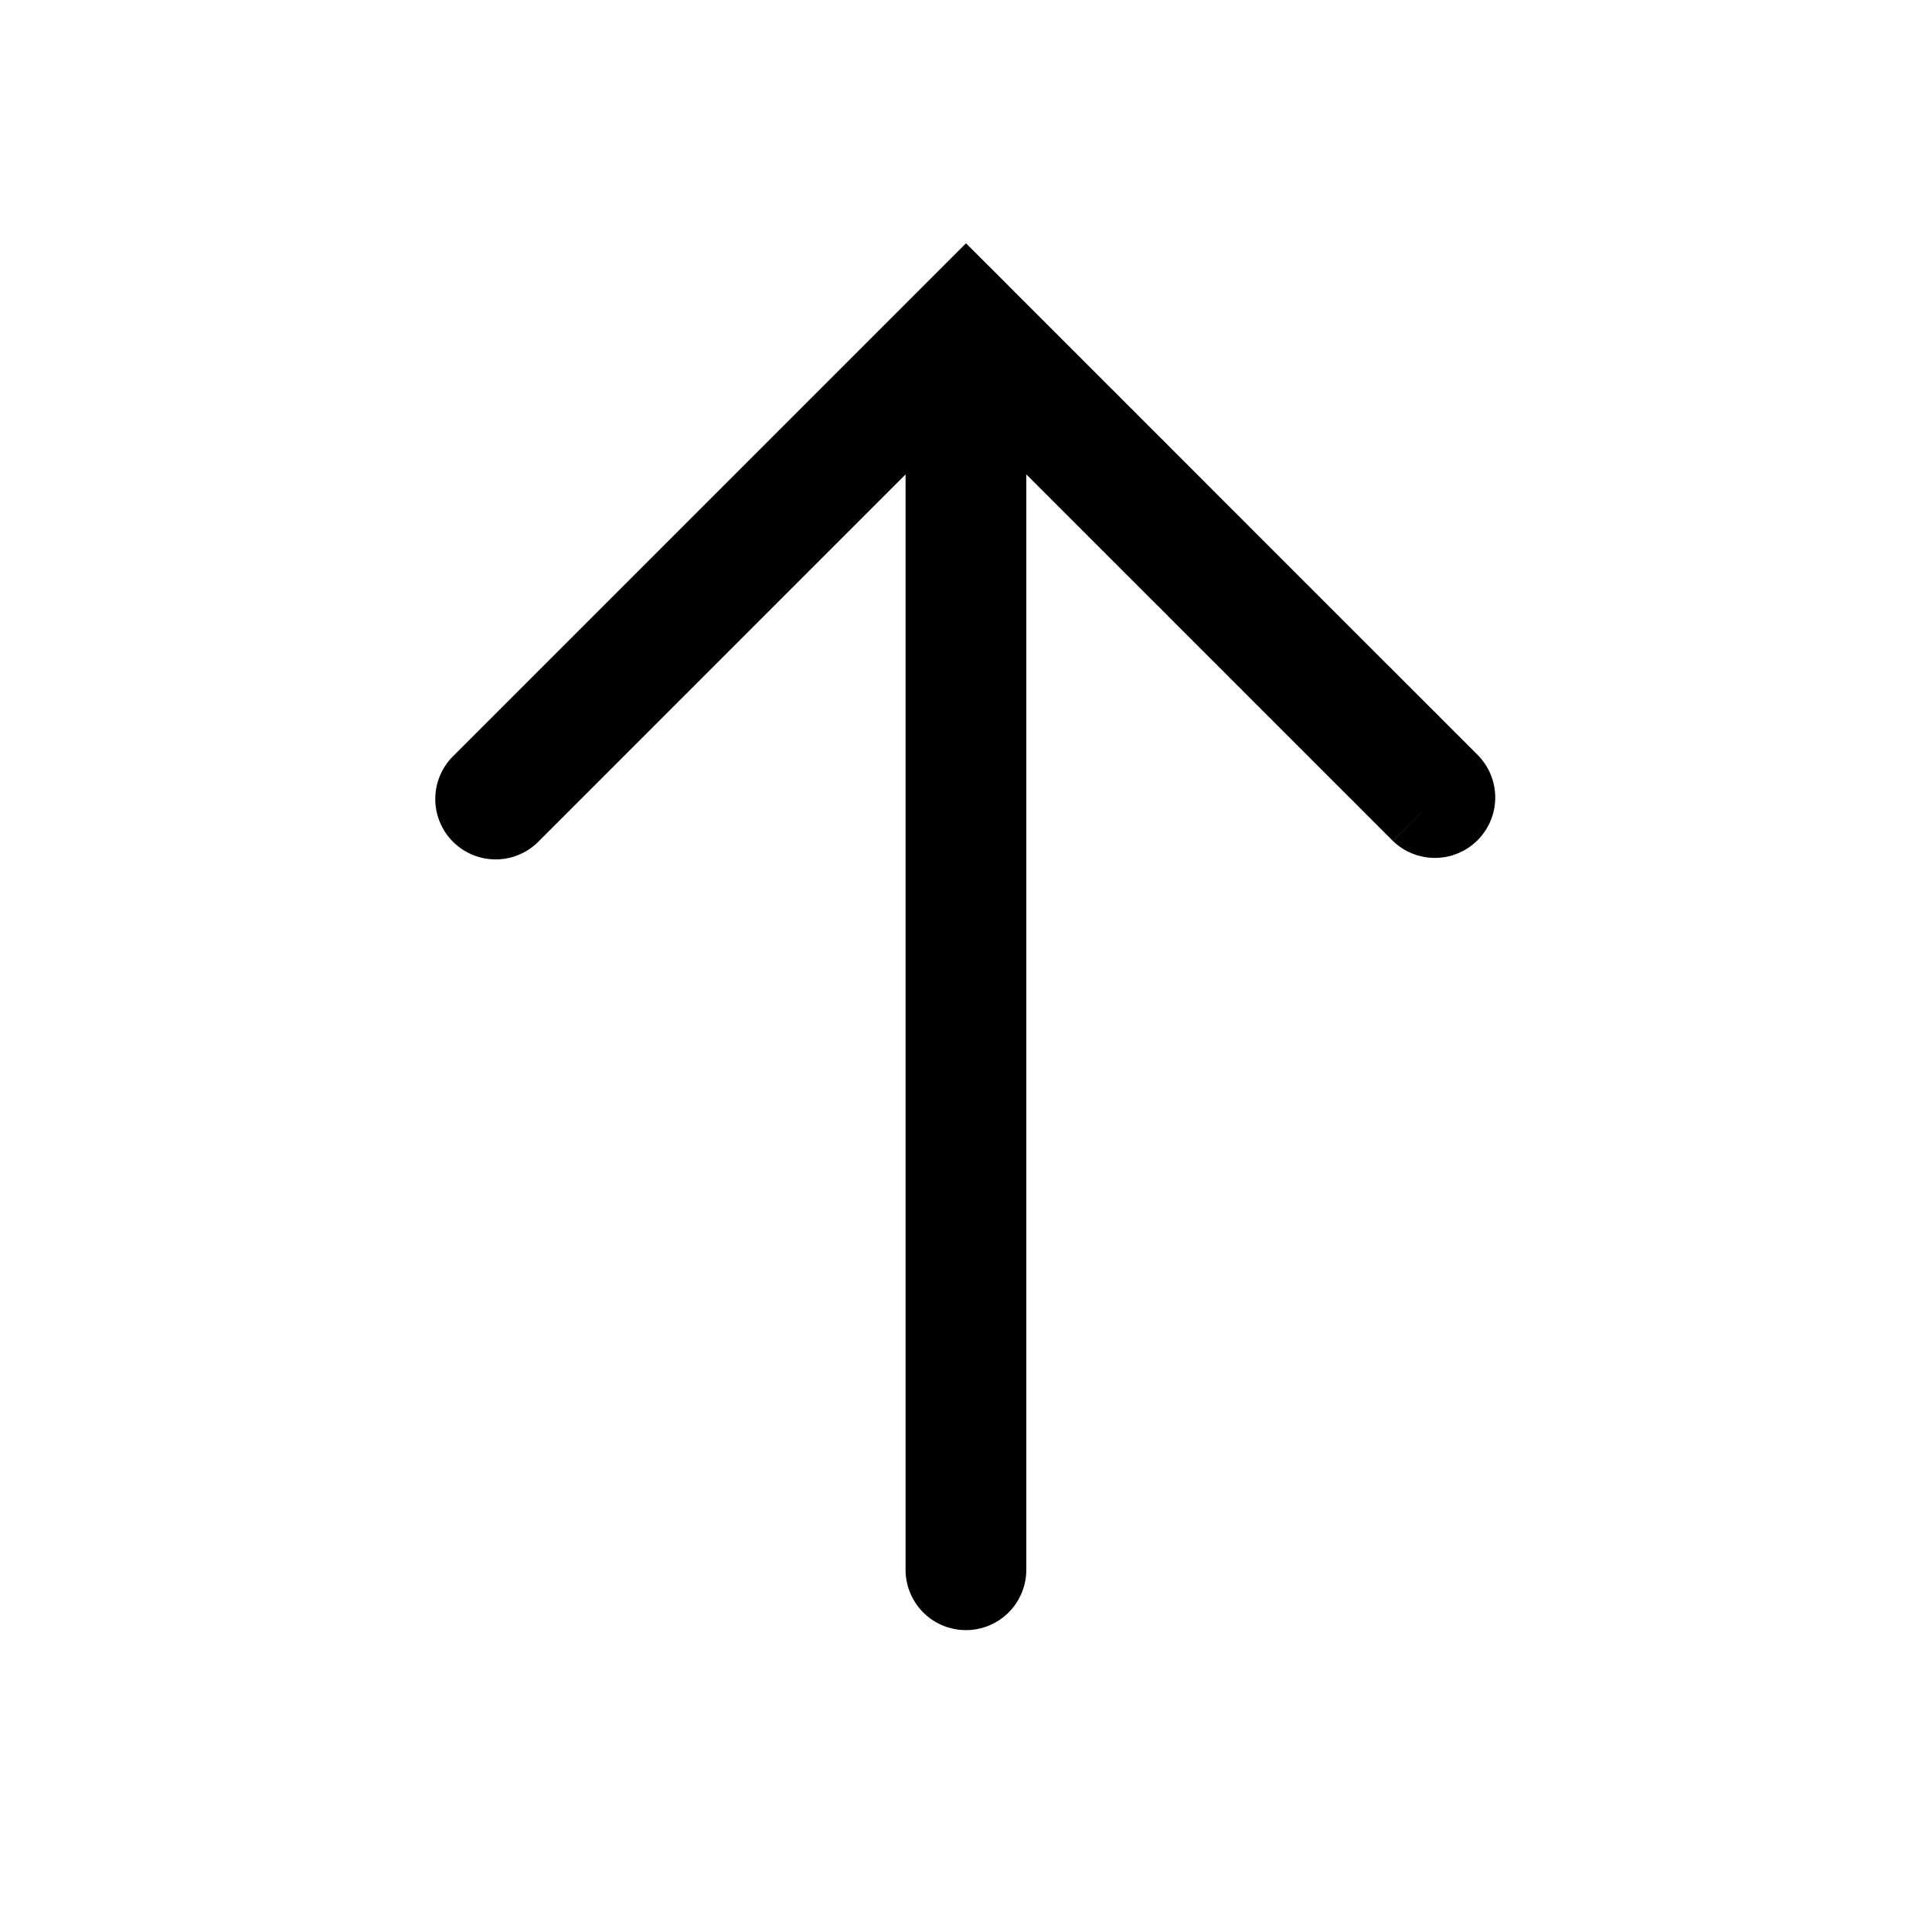<svg xmlns="http://www.w3.org/2000/svg" width="32" height="32" viewBox="0 0 32 32"><path fill="currentColor" fill-rule="evenodd" d="M7.515 12.515a1 1 0 101.414 1.414l6.07-6.071V26a1 1 0 002 0V7.858l.008.007.022.022.022.022.022.022.022.022.022.022.022.022.022.022.022.022.022.022.022.022.022.022.022.022.022.022.022.022.022.022.022.021.021.022.022.022.022.022.022.022.022.022.021.021.022.022.022.022.022.022.021.021.022.022.022.022.021.021.022.022.022.022.021.021.022.022.022.022.021.021.022.022.021.021.022.022.021.021.022.022.021.021.022.022.021.021.022.021.021.022.021.021.022.022.021.021.021.021.022.022.021.02.021.022.021.021.022.022.02.02.022.022.021.021.021.021.021.021.022.021.02.022.022.02.02.022.022.02.02.022.022.02.02.022.022.02.02.021.021.021.021.021.021.02.02.022.022.02.02.021.021.021.02.02.021.021.021.021.02.02.021.021.021.02.02.021.021.02.02.021.021.02.02.021.02.02.021.021.02.02.021.02.02.021.02.02.02.02.021.021.02.02.02.02.02.02.02.02.02.02.02.02.021.02.02.02.02.02.02.02.02.02.02.02.02.02.02.02.02.02.019.02.02.02.02.02.019.019.02.02.02.02.019.019.02.02.019.019.02.02.019.019.02.02.019.018.019.02.02.02.018.018.02.02.019.019.02.019.018.02.02.018.019.02.018.018.02.02.018.018.02.02.018.018.02.019.018.019.019.019.018.018.02.02.018.018.019.018.018.019.019.019.018.018.019.019.018.018.019.018.018.019.018.018.019.018.018.019.018.018.018.018.018.018.019.018.018.018.018.018.018.018.018.018.017.018.018.018.018.018.018.018.018.018.017.017.018.018.018.018.017.017.018.018.017.017.018.018.017.017.018.017.017.018.017.017.017.017.017.017.018.018.017.017.017.017.017.017.017.017.017.017.017.017.016.016.017.017.017.017.017.017.016.016.017.017.017.016.016.017.016.016.017.017.016.016.017.017.016.016.016.016.016.016.016.016.017.016.015.016.017.016.015.016.016.016.016.016.016.016.016.016.015.015.016.016.016.016.015.015.016.016.015.015.016.016.015.015.015.015.015.015.016.016.015.015.015.015.015.015.015.015.015.015.015.015.015.014.014.015.015.015.015.015.014.014.015.015.014.014.015.015.014.014.015.014.014.015.014.014.014.014.014.014.015.014.014.014.014.014.013.014.014.014.014.014.014.014.014.013.013.014.014.014.013.013.014.014.013.013.013.013.014.014.013.013.013.013.013.013.013.013.013.013.013.013.013.013.013.013.013.012.012.013.013.013.012.012.013.013.012.012.013.013.012.012.012.012.013.013.012.012.012.012.012.012.012.012.012.012.012.011.011.012.012.012.012.012.011.011.012.012.011.011.012.011.011.012.011.011.012.011.01.011.012.012.01.01.012.011.01.011.011.011.011.011.01.01.011.011.011.01.01.011.01.01.011.011.01.01.01.01.01.01.011.01.01.01.01.01.01.01.01.01.01.01.01.01.009.01.01.01.009.009.01.009.008.01.01.009.009.009.009.009.01.009.008.009.009.009.009.009.009.008.008.01.009.008.008.008.009.009.008.008.009.009.008.008.008.008.008.008.008.008.008.008.008.008.008.008.008.008.008.007.007.008.008.008.007.007.008.008.007.007.007.007.007.007.008.007.006.007.007.007.007.007.007.007.007.007.006.006.007.007.006.006.007.007.006.006.006.006.007.007.006.006.006.006.006.006.006.005.005.006.006.006.006.006.005.005.006.006.005.005.006.005.005.006.005.005.005.005.005.005.005.005.005.005.005.004.004.005.005.005.004.004.005.005.004.004.004.004.005.005.004.004.004.004.004.004.004.003.003.004.004.004.004.003.003.004.004.003.003.004.003.003.003.003.004.003.003.003.003.003.002.003.003.003.003.003.002.002.003.003.002.002.003.003.002.002.002.002.002.002.002.002.002.002.002.002.002.002.001.001.002.002.001.001.002.002.001.001.001.001.001.001.002.001v.001l.001.001h.001v.002h.001l.001.001.708-.706-.707.707a1 1 0 001.414-1.414l-.707.707.707-.707v-.001h-.001v-.001h-.001v-.001l-.002-.001-.001-.002h-.001l-.002-.002v-.001l-.002-.002h-.001l-.002-.002-.001-.002-.002-.002-.002-.001-.002-.002-.002-.002-.002-.002-.002-.002-.002-.002-.002-.003-.002-.002-.003-.002-.002-.003-.003-.002-.003-.003-.002-.003-.003-.003-.003-.003-.003-.003-.003-.003-.004-.003-.003-.003-.003-.004-.004-.003-.003-.004-.004-.003-.003-.004-.004-.004-.004-.004-.004-.004-.004-.004-.004-.004-.004-.004-.005-.004-.004-.005-.004-.004-.005-.005-.004-.004-.005-.005-.005-.005-.005-.004-.005-.005-.005-.005-.005-.005-.005-.006-.005-.005-.006-.005-.005-.006-.005-.005-.006-.005-.006-.006-.005-.006-.006-.006-.006-.006-.006-.005-.006-.007-.006-.006-.006-.006-.006-.006-.007-.006-.006-.007-.007-.006-.006-.007-.007-.007-.007-.006-.006-.007-.007-.007-.007-.007-.007-.007-.007-.007-.008-.007-.007-.007-.007-.008-.007-.007-.008-.008-.008-.007-.007-.008-.008-.007-.008-.008-.008-.008-.007-.008-.008-.008-.008-.008-.009-.008-.008-.008-.008-.009-.008-.008-.009-.008-.008-.009-.009-.008-.008-.009-.01-.009-.008-.008-.009-.01-.009-.008-.009-.01-.009-.008-.009-.01-.01-.009-.008-.009-.01-.01-.01-.009-.009-.01-.01-.009-.009-.01-.01-.009-.01-.01-.009-.01-.01-.01-.01-.01-.01-.01-.01-.01-.01-.01-.01-.01-.01-.01-.01-.01-.011-.01-.01-.011-.011-.01-.011-.012-.01-.01-.011-.011-.011-.01-.011-.012-.011-.01-.011-.012-.011-.01-.011-.012-.012-.011-.01-.011-.012-.012-.011-.011-.012-.011-.011-.012-.012-.012-.012-.011-.011-.012-.012-.012-.012-.012-.012-.012-.012-.011-.012-.012-.012-.013-.012-.012-.012-.012-.013-.012-.012-.012-.012-.013-.013-.012-.012-.013-.013-.013-.012-.012-.013-.013-.013-.013-.013-.012-.013-.013-.013-.013-.013-.013-.013-.013-.013-.013-.013-.014-.013-.013-.013-.013-.014-.013-.013-.014-.014-.013-.013-.014-.014-.013-.013-.014-.014-.014-.014-.013-.014-.014-.013-.014-.014-.014-.014-.014-.014-.014-.014-.014L23 11.03l-.015-.014-.014-.014-.014-.015-.015-.014-.014-.014-.014-.015-.015-.014-.014-.015-.015-.015-.015-.014-.014-.015-.015-.015-.015-.015-.015-.014-.015-.015-.015-.015-.015-.015-.015-.016-.015-.015-.015-.015-.015-.015-.016-.015-.015-.016-.016-.015-.015-.016-.016-.015-.015-.016-.016-.015-.015-.016-.016-.016-.016-.015-.016-.016-.015-.016-.016-.016-.016-.016-.016-.016-.016-.016-.016-.016-.017-.016-.016-.016-.016-.016-.016-.017-.017-.016-.016-.017-.016-.016-.017-.016-.016-.017-.017-.016-.017-.017-.016-.017-.017-.016-.017-.017-.016-.017-.017-.017-.017-.017-.017-.017-.017-.016-.017-.018-.017-.017-.017-.017-.017-.017-.018-.017-.017-.017-.017-.018-.017-.017-.018-.017-.017-.018-.018-.017-.017-.018-.018-.017-.017-.018-.018-.017-.017-.018-.018-.018-.018-.017-.018-.018-.017-.018-.018-.018-.018-.018-.018-.018-.018-.018-.018-.018-.018-.018-.018-.018-.019-.018-.018-.018-.018-.018-.018-.019-.018-.018-.019-.018-.018-.019-.019-.018-.018-.019-.018-.018-.02-.019-.018-.018-.018-.019-.019-.018-.019-.02-.018-.018-.019-.019-.019-.018-.019-.02-.018-.018-.02-.019-.018-.019-.02-.019-.018-.019-.02-.019-.018-.019-.02-.02-.019-.018-.019-.02-.019-.019-.02-.019-.019-.02-.019-.018-.02-.02-.019-.02-.019-.019-.02-.019-.019-.02-.02-.019-.019-.02-.02-.02-.02-.019-.019-.02-.02-.019-.02-.02-.019-.02-.02-.02-.02-.019-.02-.02-.02-.02-.019-.02-.02-.02-.02-.02-.02-.02-.02-.02-.02-.02-.02-.02-.02-.02-.02-.02-.02-.02-.02-.02-.02-.02-.02-.02-.021-.02-.02-.021-.02-.02-.021-.02-.02-.021-.02-.02-.021-.02-.02-.021-.021-.02-.02-.021-.021-.02-.02-.021-.021-.02-.021-.022-.02-.02-.021-.02-.021-.022-.02-.02-.021-.021-.021-.02-.02-.021L19.97 8l-.02-.021-.021-.021-.021-.02-.021-.022-.021-.02-.021-.022-.021-.02-.021-.022-.021-.02-.021-.022-.021-.02-.021-.022-.021-.02-.021-.022-.021-.021-.022-.021-.02-.021-.022-.022-.021-.02-.022-.022-.02-.021-.022-.022-.021-.02-.022-.022-.021-.022-.021-.021-.022-.021-.021-.022-.022-.021-.021-.022-.021-.021-.022-.022-.021-.021-.022-.022-.021-.021-.022-.022-.022-.021-.021-.022-.022-.021-.021-.022-.022-.022-.022-.021-.021-.022-.022-.021-.022-.022-.021-.022-.022-.022-.022-.021-.021-.022-.022-.022-.022-.022-.022-.021-.022-.022-.021-.022-.022-.022-.022-.022-.022-.022-.022-.021-.022-.022-.022-.022-.022-.022-.022-.022-.021-.022-.023-.022-.021-.022-.022-.022-.022-.022-.022-.022-.022-.022-.022-.022-.022-.022-.022-.022-.023-.022-.022-.022-.022-.022-.022-.022-.022-.022-.022-.022-.022-.023-.022-.022-.022-.022-.022-.022-.023-.022-.022-.022-.022-.022-.022-.023-.022-.022-.022-.022-.023-.022-.022-.022-.022-.023-.022-.022-.023-.022-.022-.022-.022-.023-.022-.022-.022-.022-.023-.022-.022-.023-.022-.022-.022-.022-.023-.022-.022-.023-.022-.022-.023-.022-.022-.022-.022-.023-.023-.022-.022-.022-.022-.023-.022-.022-.023-.022-.022-.023-.022-.022-.023-.022-.022-.023-.022-.022-.023-.022-.022-.023-.022-.022-.023-.022-.022-.023-.022-.022-.023-.022-.022-.023-.022-.022-.023-.022-.022-.023-.022-.022-.023-.022-.022-.023-.023-.022-.022-.022-.022-.023-.023-.022-.022-.022-.022-.023-.023-.022-.022-.022-.022-.023-.023-.022-.022-.022-.022-.023-.023-.022-.022-.022-.022-.023-.022-.022-.023-.022-.022-.023L16 4.03l-.707.707z" clip-rule="evenodd"/></svg>